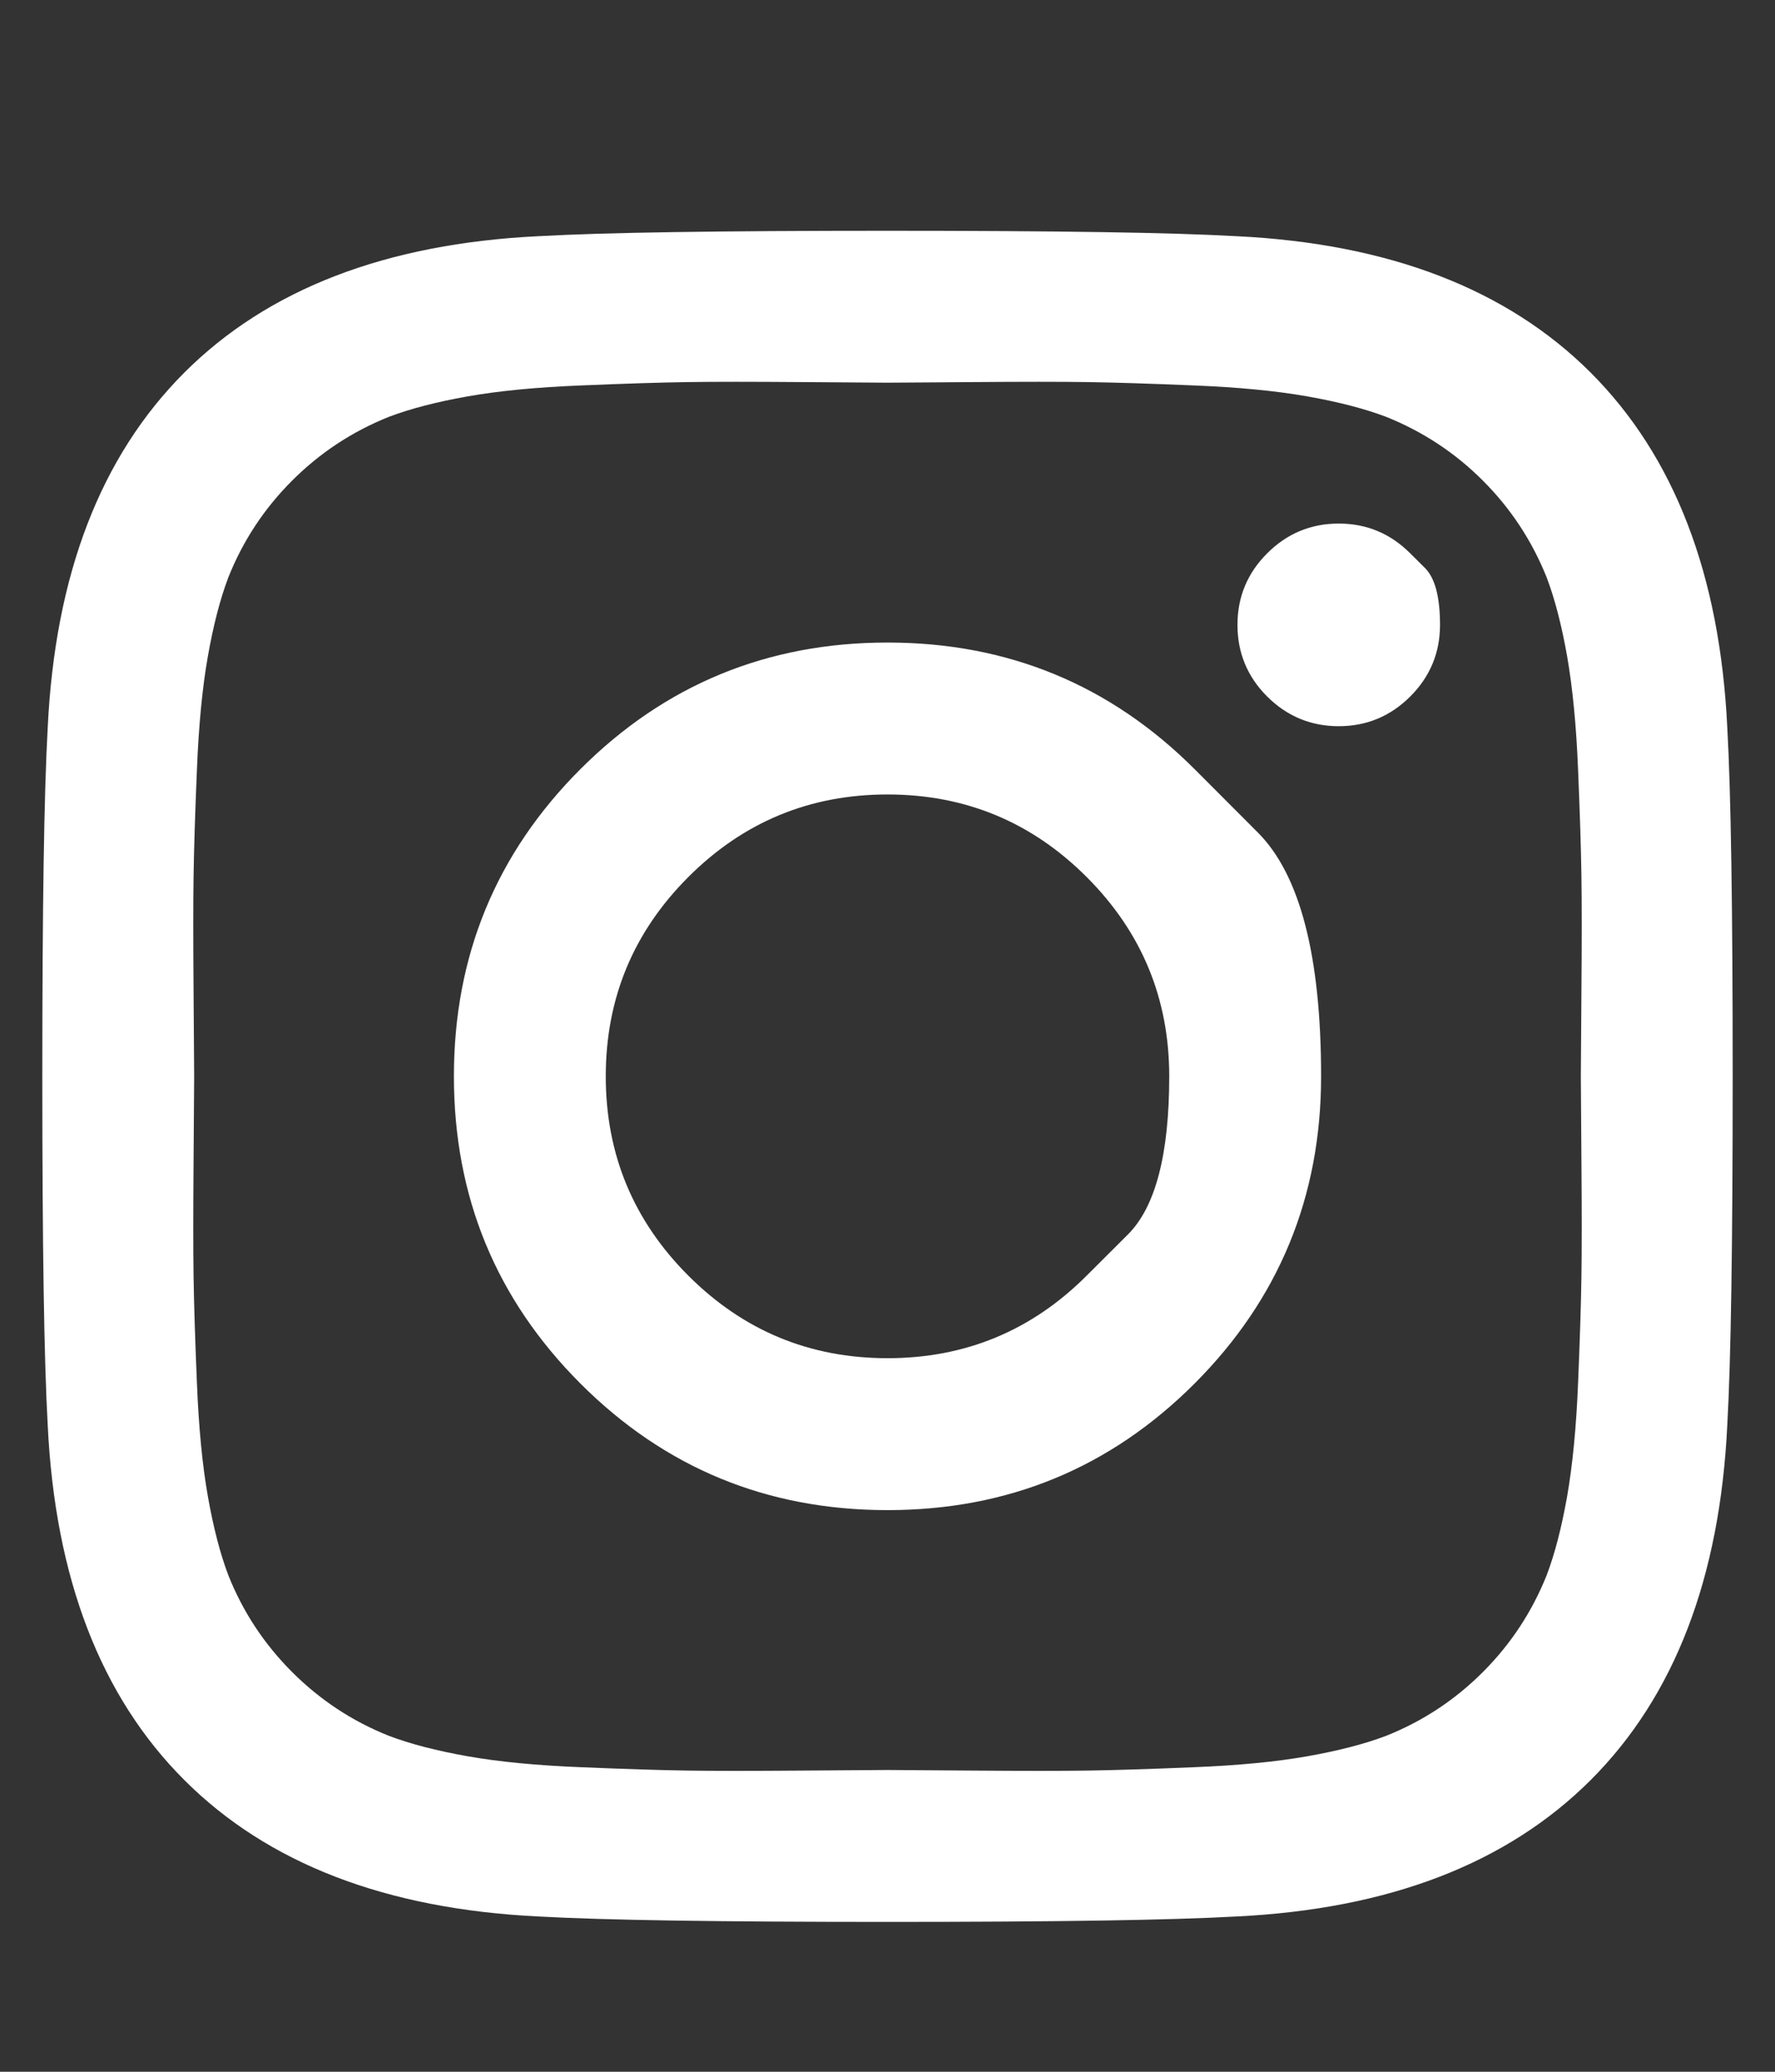 <svg width="18" height="21" viewBox="0 0 18 21" fill="none" xmlns="http://www.w3.org/2000/svg">
<rect x="0" y="0" width="18" height="21" fill="#333333" stroke="none"/>
<g clip-path="url(#clip0_2092_5360)">
<path d="M11.02 12.93C11.02 12.93 11.16 12.791 11.439 12.512C11.718 12.233 11.857 11.699 11.857 10.91C11.857 10.121 11.578 9.448 11.02 8.89C10.462 8.332 9.789 8.053 9 8.053C8.211 8.053 7.538 8.332 6.98 8.89C6.422 9.448 6.143 10.121 6.143 10.91C6.143 11.699 6.422 12.372 6.98 12.93C7.538 13.488 8.211 13.767 9 13.767C9.789 13.767 10.462 13.488 11.02 12.93ZM12.114 7.796C12.114 7.796 12.328 8.01 12.755 8.438C13.183 8.866 13.397 9.69 13.397 10.91C13.397 12.13 12.969 13.168 12.114 14.024C11.258 14.88 10.22 15.307 9 15.307C7.78 15.307 6.742 14.88 5.886 14.024C5.03 13.168 4.603 12.13 4.603 10.91C4.603 9.69 5.03 8.652 5.886 7.796C6.742 6.941 7.78 6.513 9 6.513C10.22 6.513 11.258 6.941 12.114 7.796ZM14.301 5.609C14.301 5.609 14.351 5.659 14.452 5.759C14.552 5.86 14.603 6.051 14.603 6.334C14.603 6.617 14.502 6.859 14.301 7.06C14.1 7.26 13.859 7.361 13.576 7.361C13.293 7.361 13.051 7.26 12.85 7.06C12.649 6.859 12.549 6.617 12.549 6.334C12.549 6.051 12.649 5.81 12.85 5.609C13.051 5.408 13.293 5.307 13.576 5.307C13.859 5.307 14.1 5.408 14.301 5.609ZM9.854 3.873C9.854 3.873 9.724 3.874 9.466 3.876C9.207 3.878 9.052 3.879 9 3.879C8.948 3.879 8.663 3.877 8.146 3.873C7.629 3.869 7.237 3.869 6.969 3.873C6.701 3.877 6.342 3.888 5.892 3.907C5.442 3.925 5.058 3.962 4.742 4.018C4.426 4.074 4.16 4.143 3.944 4.225C3.572 4.374 3.245 4.589 2.962 4.872C2.679 5.155 2.463 5.482 2.315 5.854C2.233 6.07 2.164 6.336 2.108 6.652C2.052 6.968 2.015 7.352 1.997 7.802C1.978 8.252 1.967 8.611 1.963 8.879C1.959 9.147 1.959 9.539 1.963 10.056C1.967 10.573 1.969 10.858 1.969 10.91C1.969 10.962 1.967 11.247 1.963 11.764C1.959 12.281 1.959 12.673 1.963 12.941C1.967 13.209 1.978 13.568 1.997 14.018C2.015 14.468 2.052 14.852 2.108 15.168C2.164 15.484 2.233 15.75 2.315 15.966C2.463 16.338 2.679 16.665 2.962 16.948C3.245 17.231 3.572 17.447 3.944 17.595C4.16 17.677 4.426 17.746 4.742 17.802C5.058 17.858 5.442 17.895 5.892 17.913C6.342 17.932 6.701 17.943 6.969 17.947C7.237 17.951 7.629 17.951 8.146 17.947C8.663 17.943 8.948 17.941 9 17.941C9.052 17.941 9.337 17.943 9.854 17.947C10.371 17.951 10.763 17.951 11.031 17.947C11.299 17.943 11.658 17.932 12.108 17.913C12.558 17.895 12.941 17.858 13.258 17.802C13.574 17.746 13.84 17.677 14.056 17.595C14.428 17.447 14.755 17.231 15.038 16.948C15.321 16.665 15.536 16.338 15.685 15.966C15.767 15.75 15.836 15.484 15.892 15.168C15.947 14.852 15.985 14.468 16.003 14.018C16.022 13.568 16.033 13.209 16.037 12.941C16.041 12.673 16.041 12.281 16.037 11.764C16.033 11.247 16.031 10.962 16.031 10.91C16.031 10.858 16.033 10.573 16.037 10.056C16.041 9.539 16.041 9.147 16.037 8.879C16.033 8.611 16.022 8.252 16.003 7.802C15.985 7.352 15.947 6.968 15.892 6.652C15.836 6.336 15.767 6.07 15.685 5.854C15.536 5.482 15.321 5.155 15.038 4.872C14.755 4.589 14.428 4.374 14.056 4.225C13.84 4.143 13.574 4.074 13.258 4.018C12.941 3.962 12.558 3.925 12.108 3.907C11.658 3.888 11.299 3.877 11.031 3.873C10.763 3.869 10.371 3.869 9.854 3.873ZM17.516 7.372C17.553 8.027 17.571 9.206 17.571 10.91C17.571 12.614 17.553 13.793 17.516 14.448C17.441 15.996 16.98 17.194 16.132 18.042C15.283 18.89 14.085 19.351 12.538 19.426C11.883 19.463 10.704 19.481 9 19.481C7.296 19.481 6.117 19.463 5.462 19.426C3.914 19.351 2.716 18.89 1.868 18.042C1.02 17.194 0.559 15.996 0.484 14.448C0.447 13.793 0.429 12.614 0.429 10.91C0.429 9.206 0.447 8.027 0.484 7.372C0.559 5.824 1.02 4.627 1.868 3.778C2.716 2.93 3.914 2.469 5.462 2.394C6.117 2.357 7.296 2.339 9 2.339C10.704 2.339 11.883 2.357 12.538 2.394C14.085 2.469 15.283 2.93 16.132 3.778C16.98 4.627 17.441 5.824 17.516 7.372Z" fill="white"/>
</g>
<defs>
<clipPath id="clip0_2092_5360">
<rect width="17.16" height="20" fill="white" transform="matrix(1 0 0 -1 0.42 20.91)"/>
</clipPath>
</defs>
</svg>
